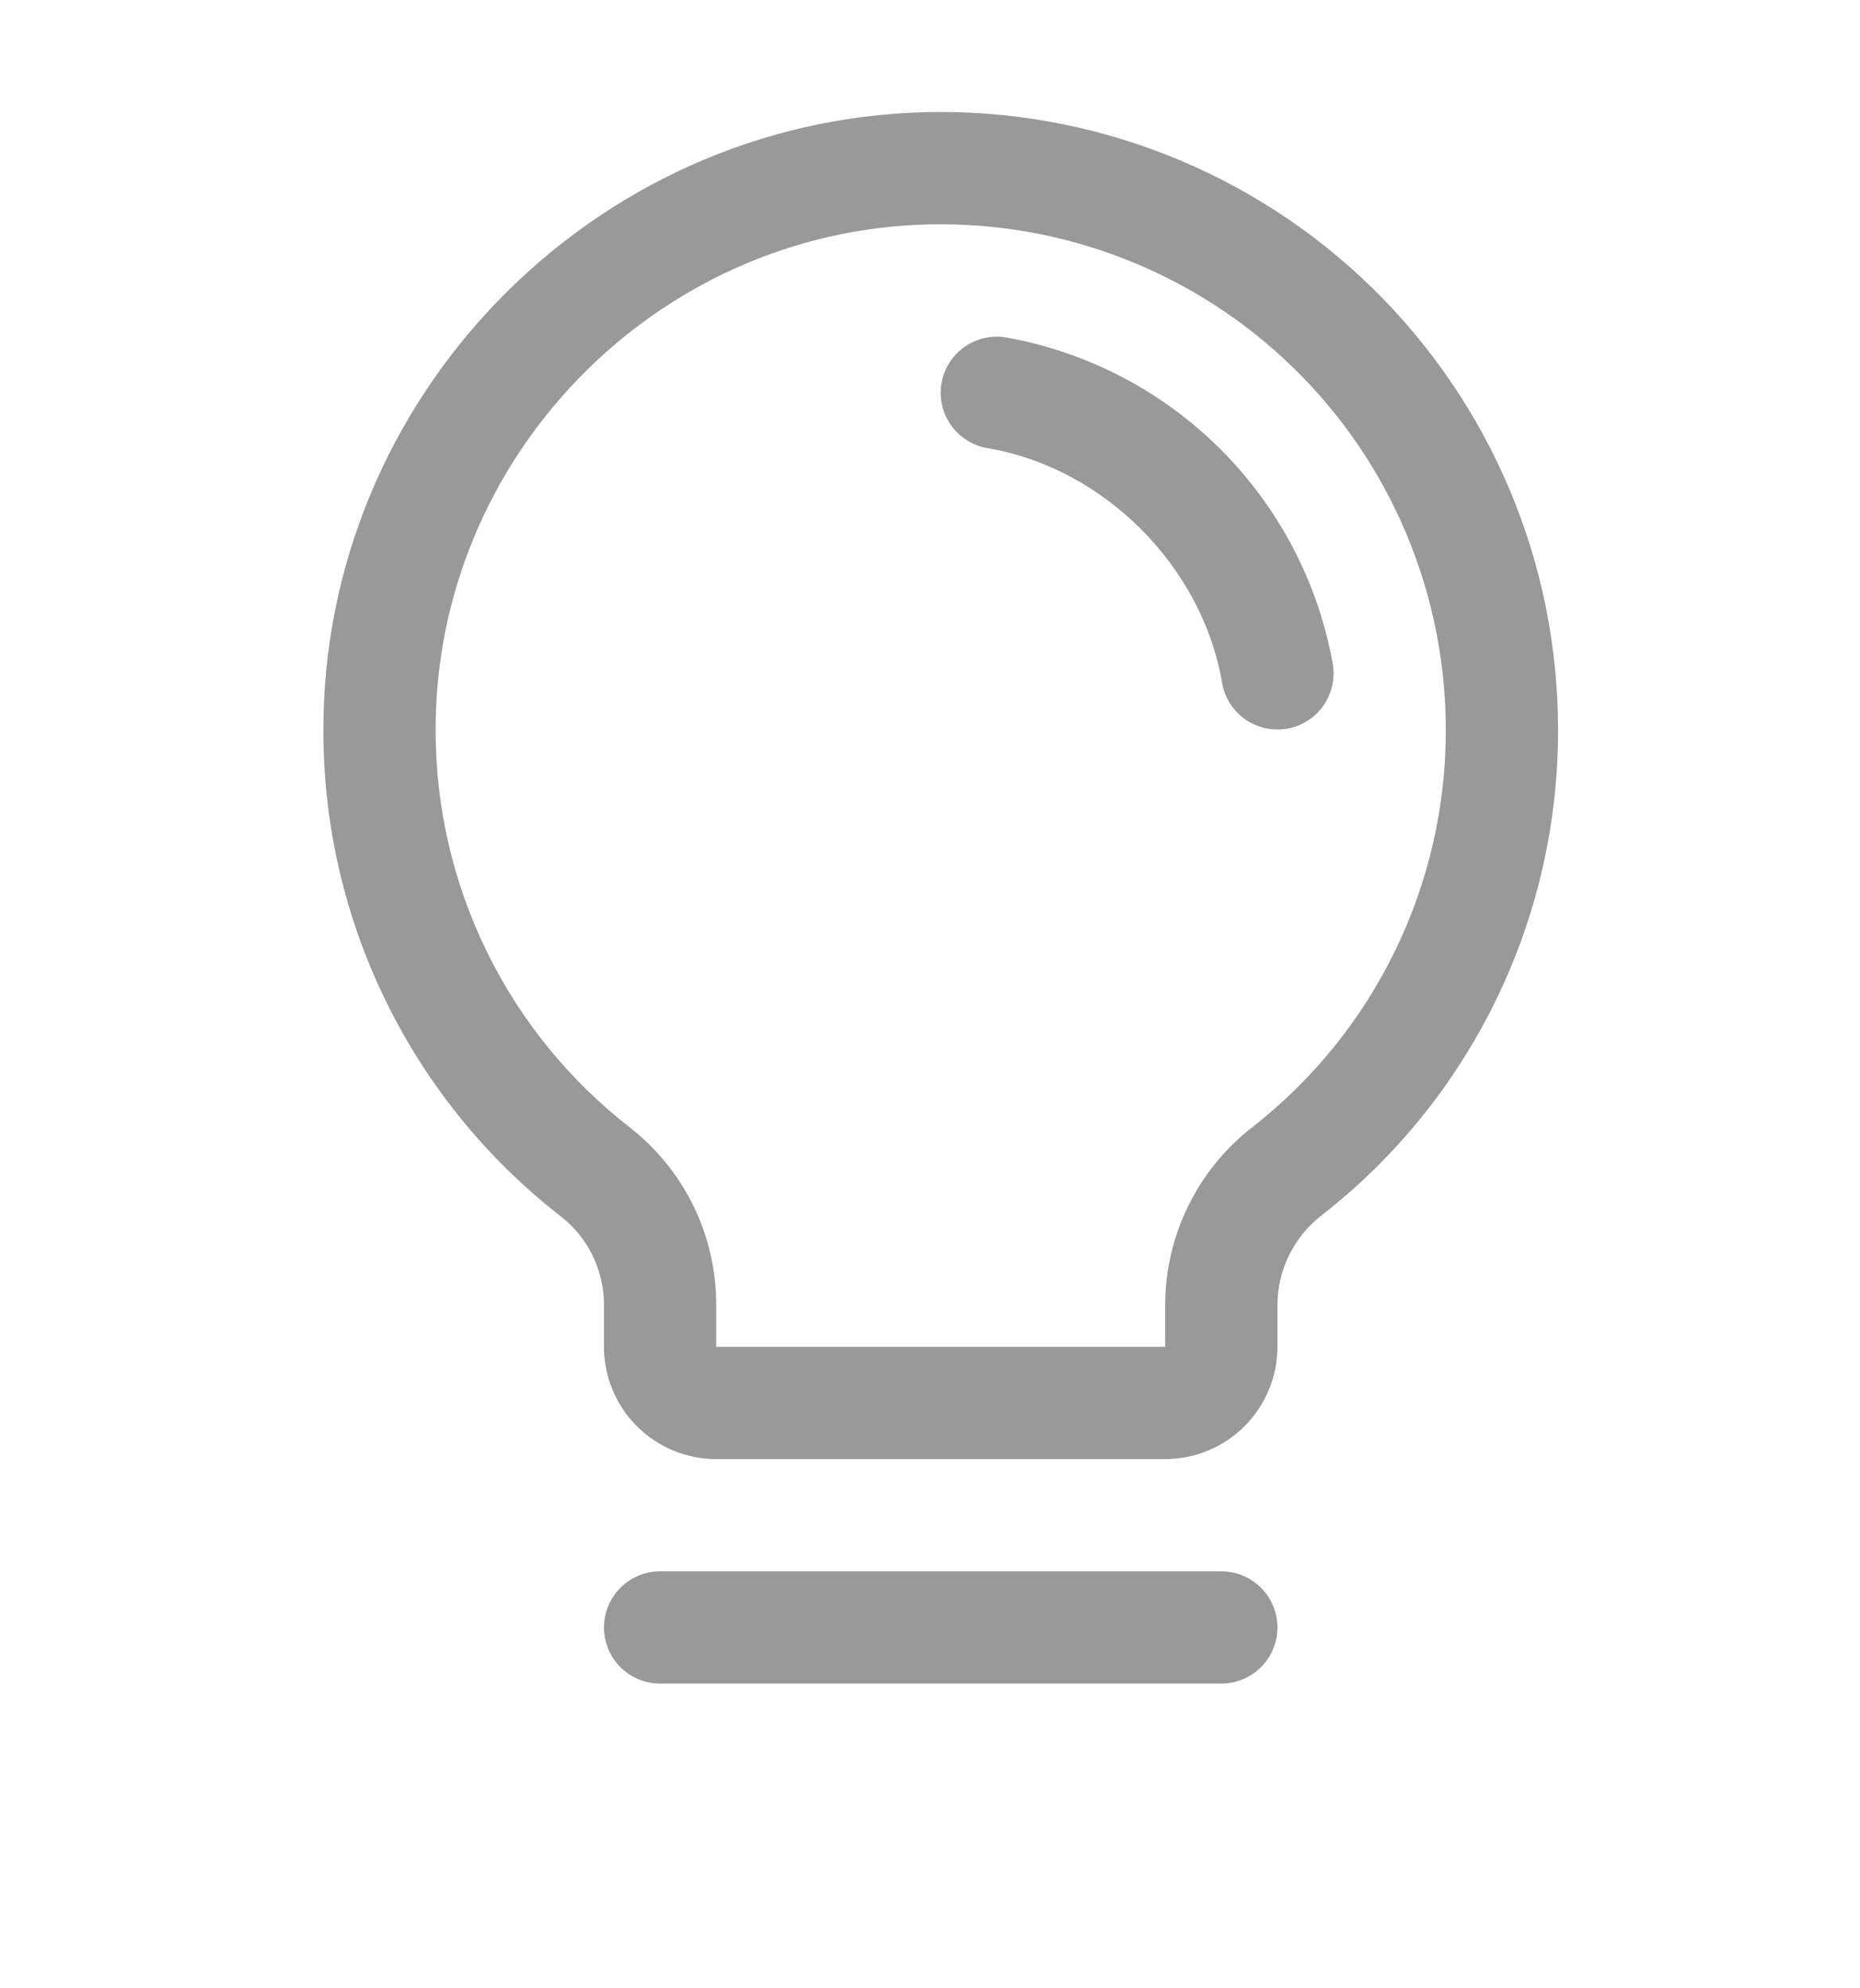 <svg width="29" height="31" viewBox="0 0 29 31" fill="none" xmlns="http://www.w3.org/2000/svg">
<path d="M19.917 25.374C19.917 25.606 19.825 25.828 19.66 25.993C19.496 26.157 19.274 26.249 19.042 26.249H10.292C10.06 26.249 9.837 26.157 9.673 25.993C9.509 25.828 9.417 25.606 9.417 25.374C9.417 25.142 9.509 24.919 9.673 24.755C9.837 24.591 10.06 24.499 10.292 24.499H19.042C19.274 24.499 19.496 24.591 19.66 24.755C19.825 24.919 19.917 25.142 19.917 25.374ZM24.292 11.374C24.295 12.833 23.966 14.273 23.328 15.585C22.691 16.897 21.762 18.046 20.612 18.944C20.397 19.108 20.223 19.32 20.102 19.563C19.982 19.805 19.918 20.072 19.917 20.343V20.999C19.917 21.463 19.732 21.908 19.404 22.236C19.076 22.564 18.631 22.749 18.167 22.749H11.167C10.703 22.749 10.257 22.564 9.929 22.236C9.601 21.908 9.417 21.463 9.417 20.999V20.343C9.416 20.075 9.355 19.811 9.237 19.571C9.119 19.331 8.947 19.121 8.735 18.958C7.589 18.065 6.66 16.923 6.021 15.618C5.381 14.314 5.046 12.881 5.042 11.428C5.013 6.215 9.226 1.874 14.435 1.749C15.718 1.718 16.995 1.944 18.189 2.414C19.384 2.884 20.473 3.588 21.391 4.485C22.309 5.382 23.039 6.453 23.538 7.636C24.036 8.819 24.292 10.09 24.292 11.374ZM22.542 11.374C22.542 10.323 22.332 9.284 21.924 8.316C21.517 7.348 20.92 6.471 20.168 5.737C19.417 5.003 18.526 4.427 17.548 4.043C16.571 3.658 15.526 3.474 14.476 3.499C10.211 3.6 6.769 7.151 6.792 11.416C6.796 12.605 7.07 13.777 7.594 14.844C8.117 15.911 8.877 16.844 9.815 17.574C10.236 17.902 10.577 18.322 10.812 18.802C11.046 19.282 11.167 19.809 11.167 20.343V20.999H18.167V20.343C18.168 19.807 18.291 19.279 18.528 18.799C18.764 18.318 19.107 17.898 19.531 17.57C20.471 16.835 21.232 15.894 21.753 14.82C22.275 13.747 22.545 12.568 22.542 11.374ZM20.78 10.352C20.553 9.085 19.943 7.918 19.032 7.007C18.122 6.097 16.954 5.488 15.687 5.261C15.574 5.242 15.458 5.245 15.346 5.271C15.234 5.297 15.128 5.344 15.034 5.411C14.941 5.477 14.861 5.562 14.8 5.659C14.739 5.757 14.698 5.865 14.679 5.978C14.66 6.092 14.663 6.208 14.689 6.32C14.714 6.432 14.762 6.538 14.829 6.631C14.895 6.725 14.98 6.804 15.077 6.865C15.174 6.927 15.283 6.968 15.396 6.987C17.209 7.292 18.746 8.83 19.054 10.646C19.088 10.849 19.194 11.034 19.352 11.168C19.51 11.301 19.71 11.374 19.917 11.374C19.966 11.374 20.015 11.37 20.064 11.362C20.293 11.323 20.497 11.194 20.631 11.005C20.765 10.816 20.819 10.581 20.78 10.352Z" fill="#999999"/>
</svg>
